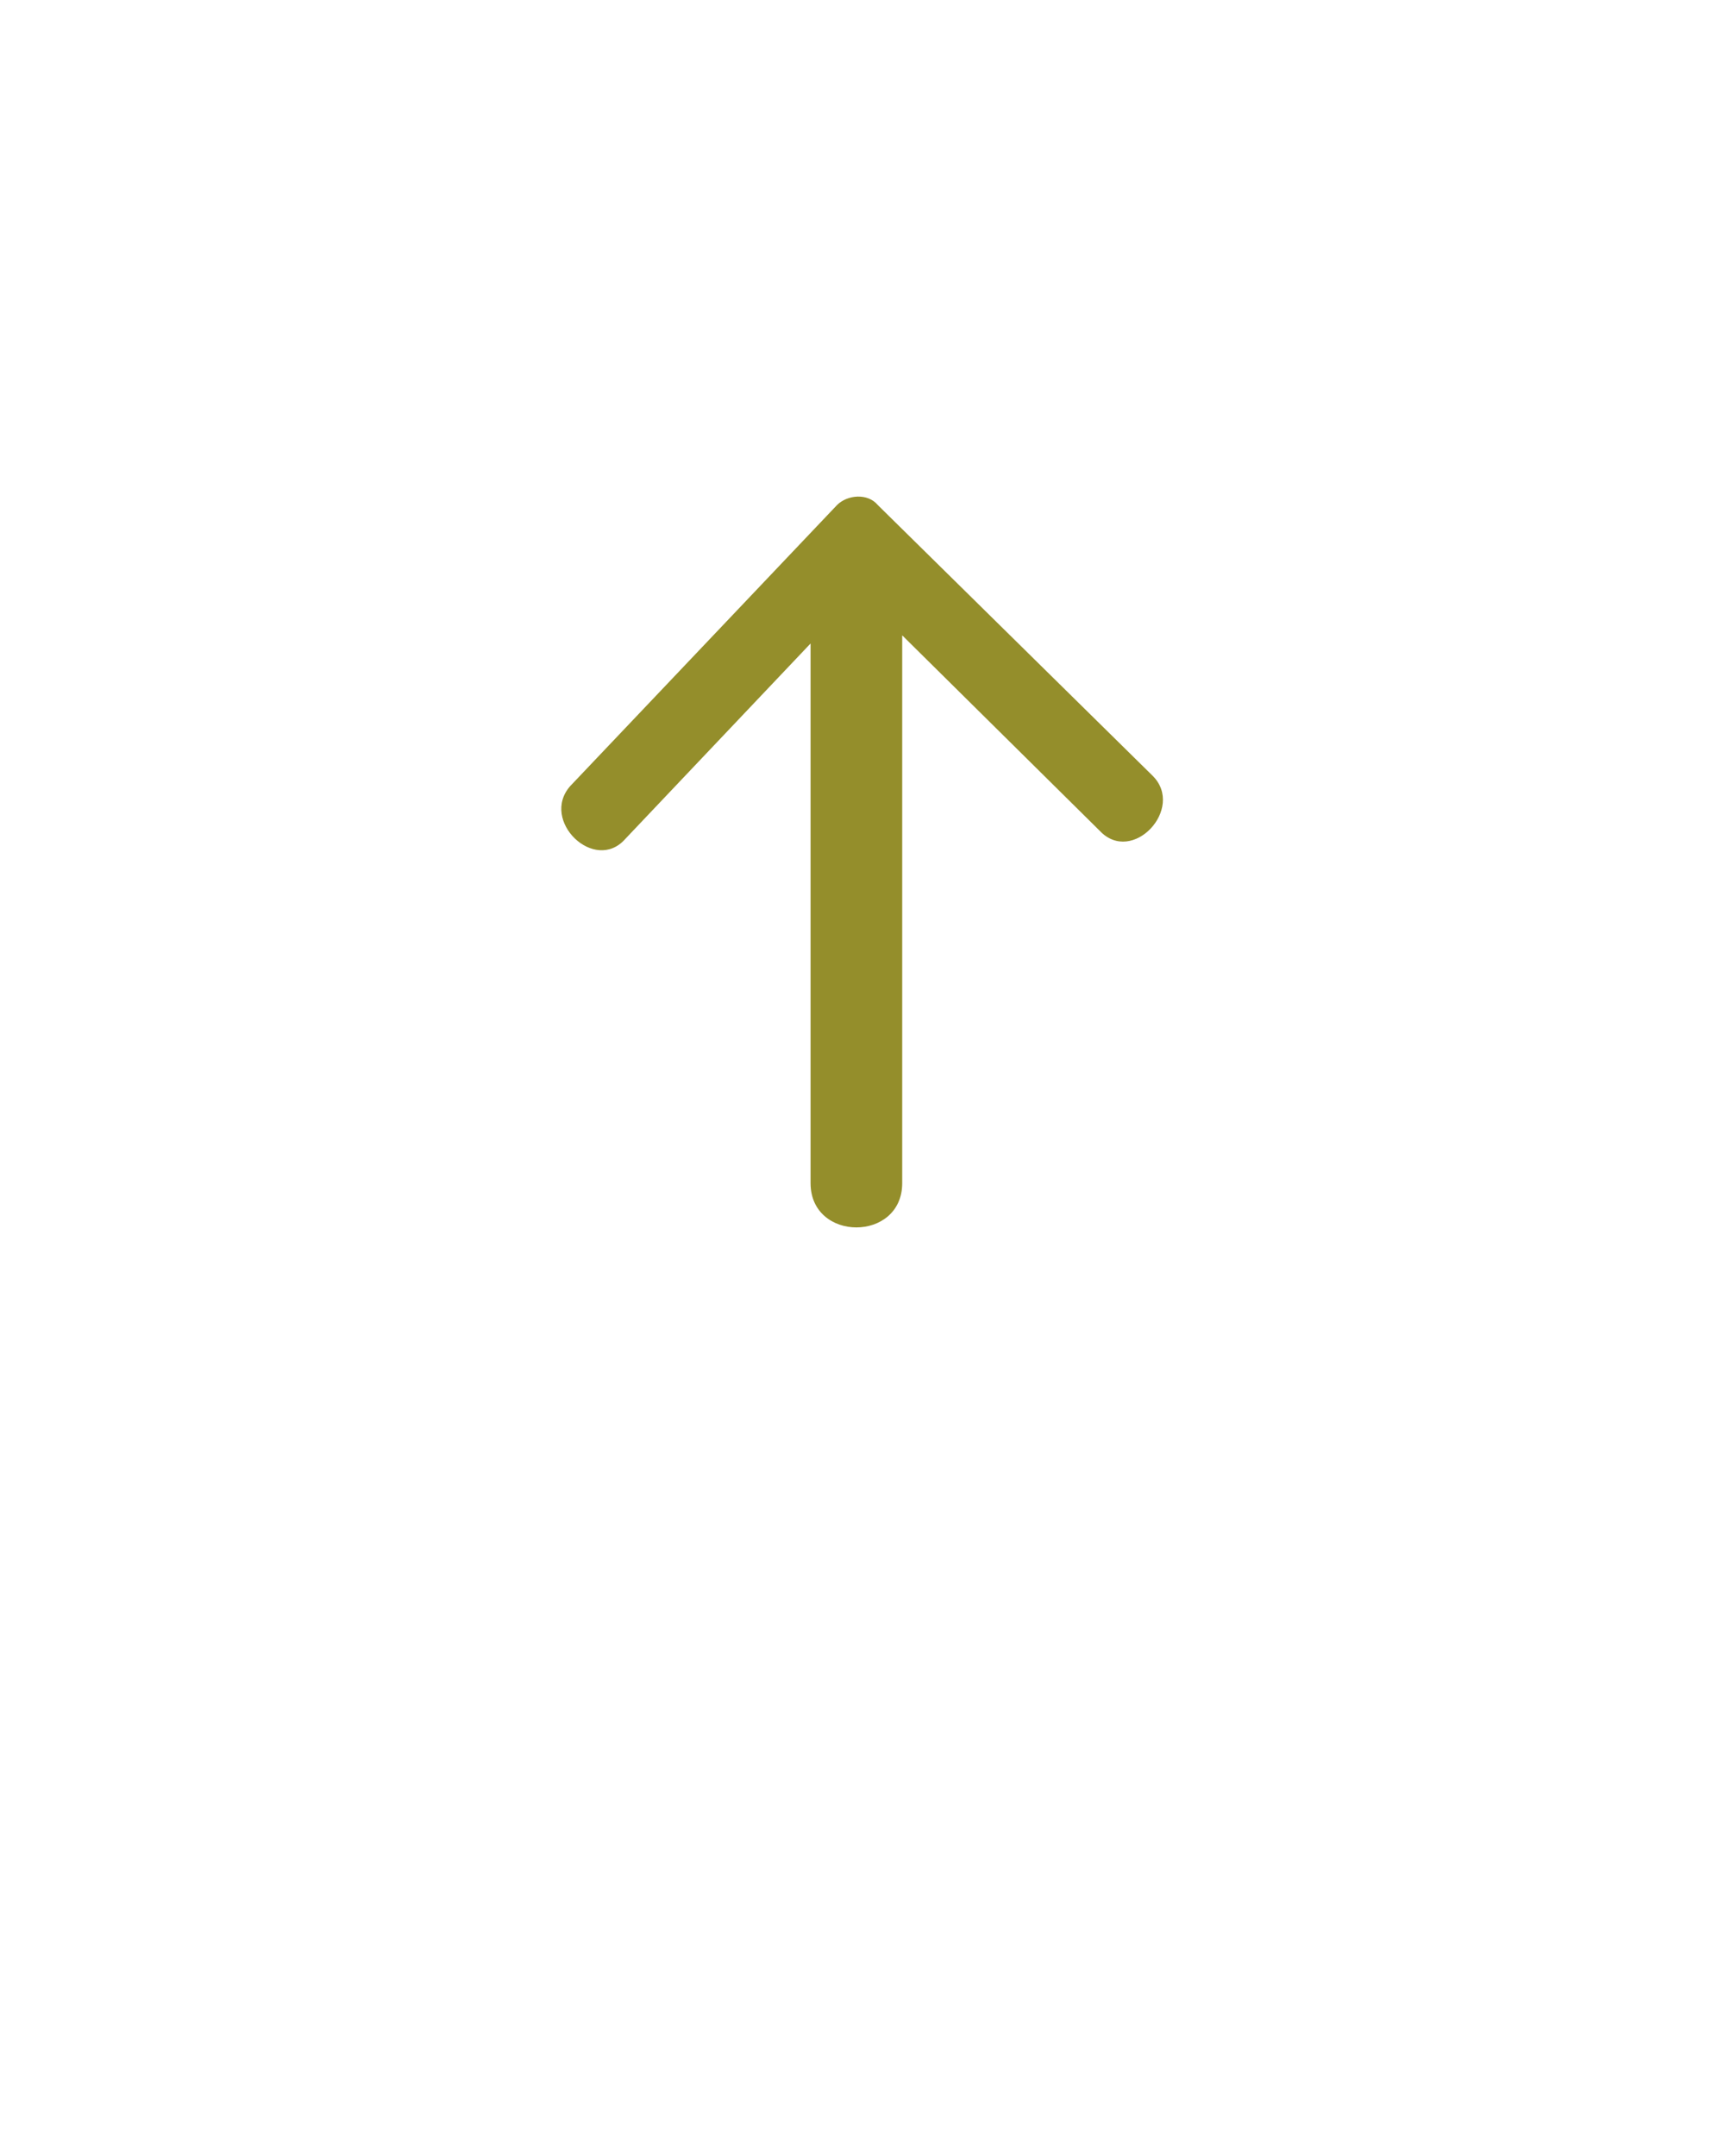 <svg xmlns="http://www.w3.org/2000/svg" xmlns:xlink="http://www.w3.org/1999/xlink" xml:space="preserve" version="1.1" style="shape-rendering:geometricPrecision;text-rendering:geometricPrecision;image-rendering:optimizeQuality;" viewBox="0 0 847 1058.75" x="0px" y="0px" fill-rule="evenodd" clip-rule="evenodd"><defs><style type="text/css">
   
    .fil0 {fill: #948e2b}
   
  </style></defs><g><path class="fil0" d="M540 408l-97 -96 0 269c0,29 -45,29 -45,0l0 -265 -91 96c-15,17 -42,-9 -27,-26l131 -138c5,-5 15,-6 20,0l135 133c16,16 -10,44 -26,27z"/></g></svg>